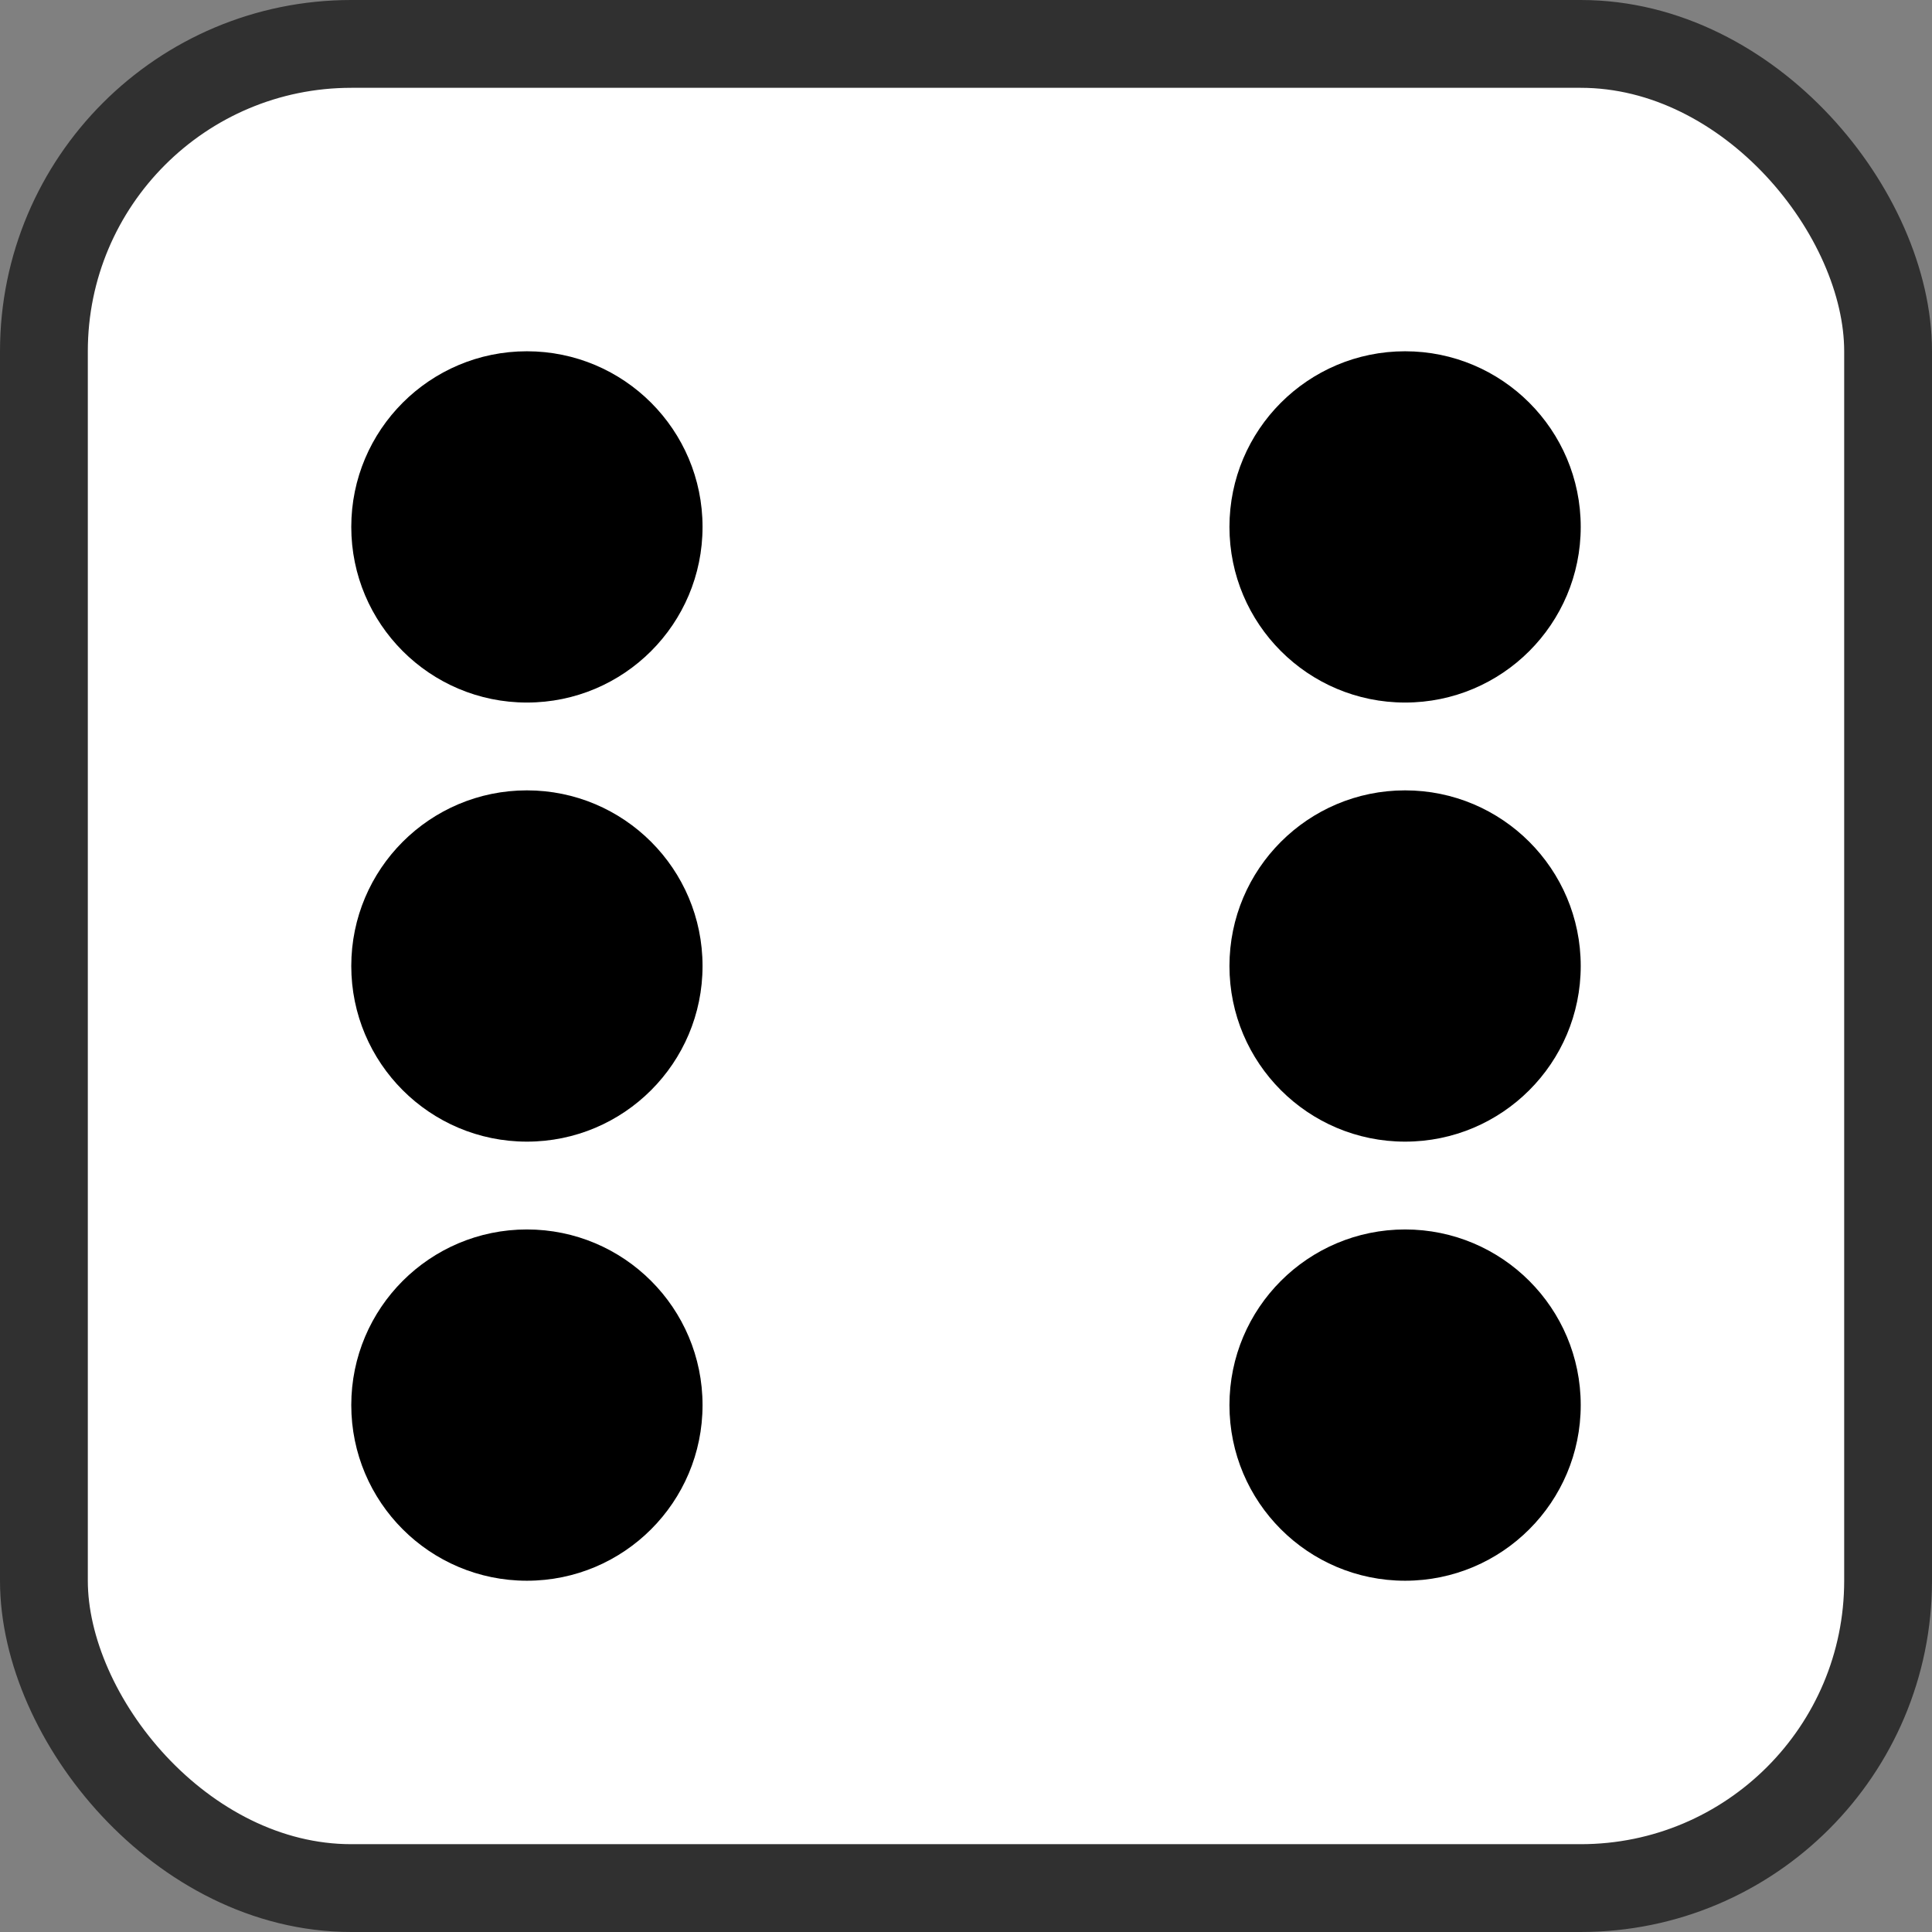 <svg width="44" height="44" viewBox="0 0 44 44" fill="none" xmlns="http://www.w3.org/2000/svg">
<rect x="0" y="0" width="44" height="44" fill="#808080" stroke="none"/>
<g id="Number=6">
<rect x="1" y="1" width="42" height="42" rx="7" fill="white"/>
<circle id="Oval" cx="12" cy="12" r="4" fill="black"/>
<circle id="Oval_2" cx="12" cy="22" r="4" fill="black"/>
<circle id="Oval_3" cx="32" cy="22" r="4" fill="black"/>
<circle id="Oval_4" cx="12" cy="32" r="4" fill="black"/>
<circle id="Oval_5" cx="32" cy="12" r="4" fill="black"/>
<circle id="Oval_6" cx="32" cy="32" r="4" fill="black"/>
<rect x="1" y="1" width="42" height="42" rx="7" stroke="#303030" stroke-width="2"/>
</g>
</svg>
